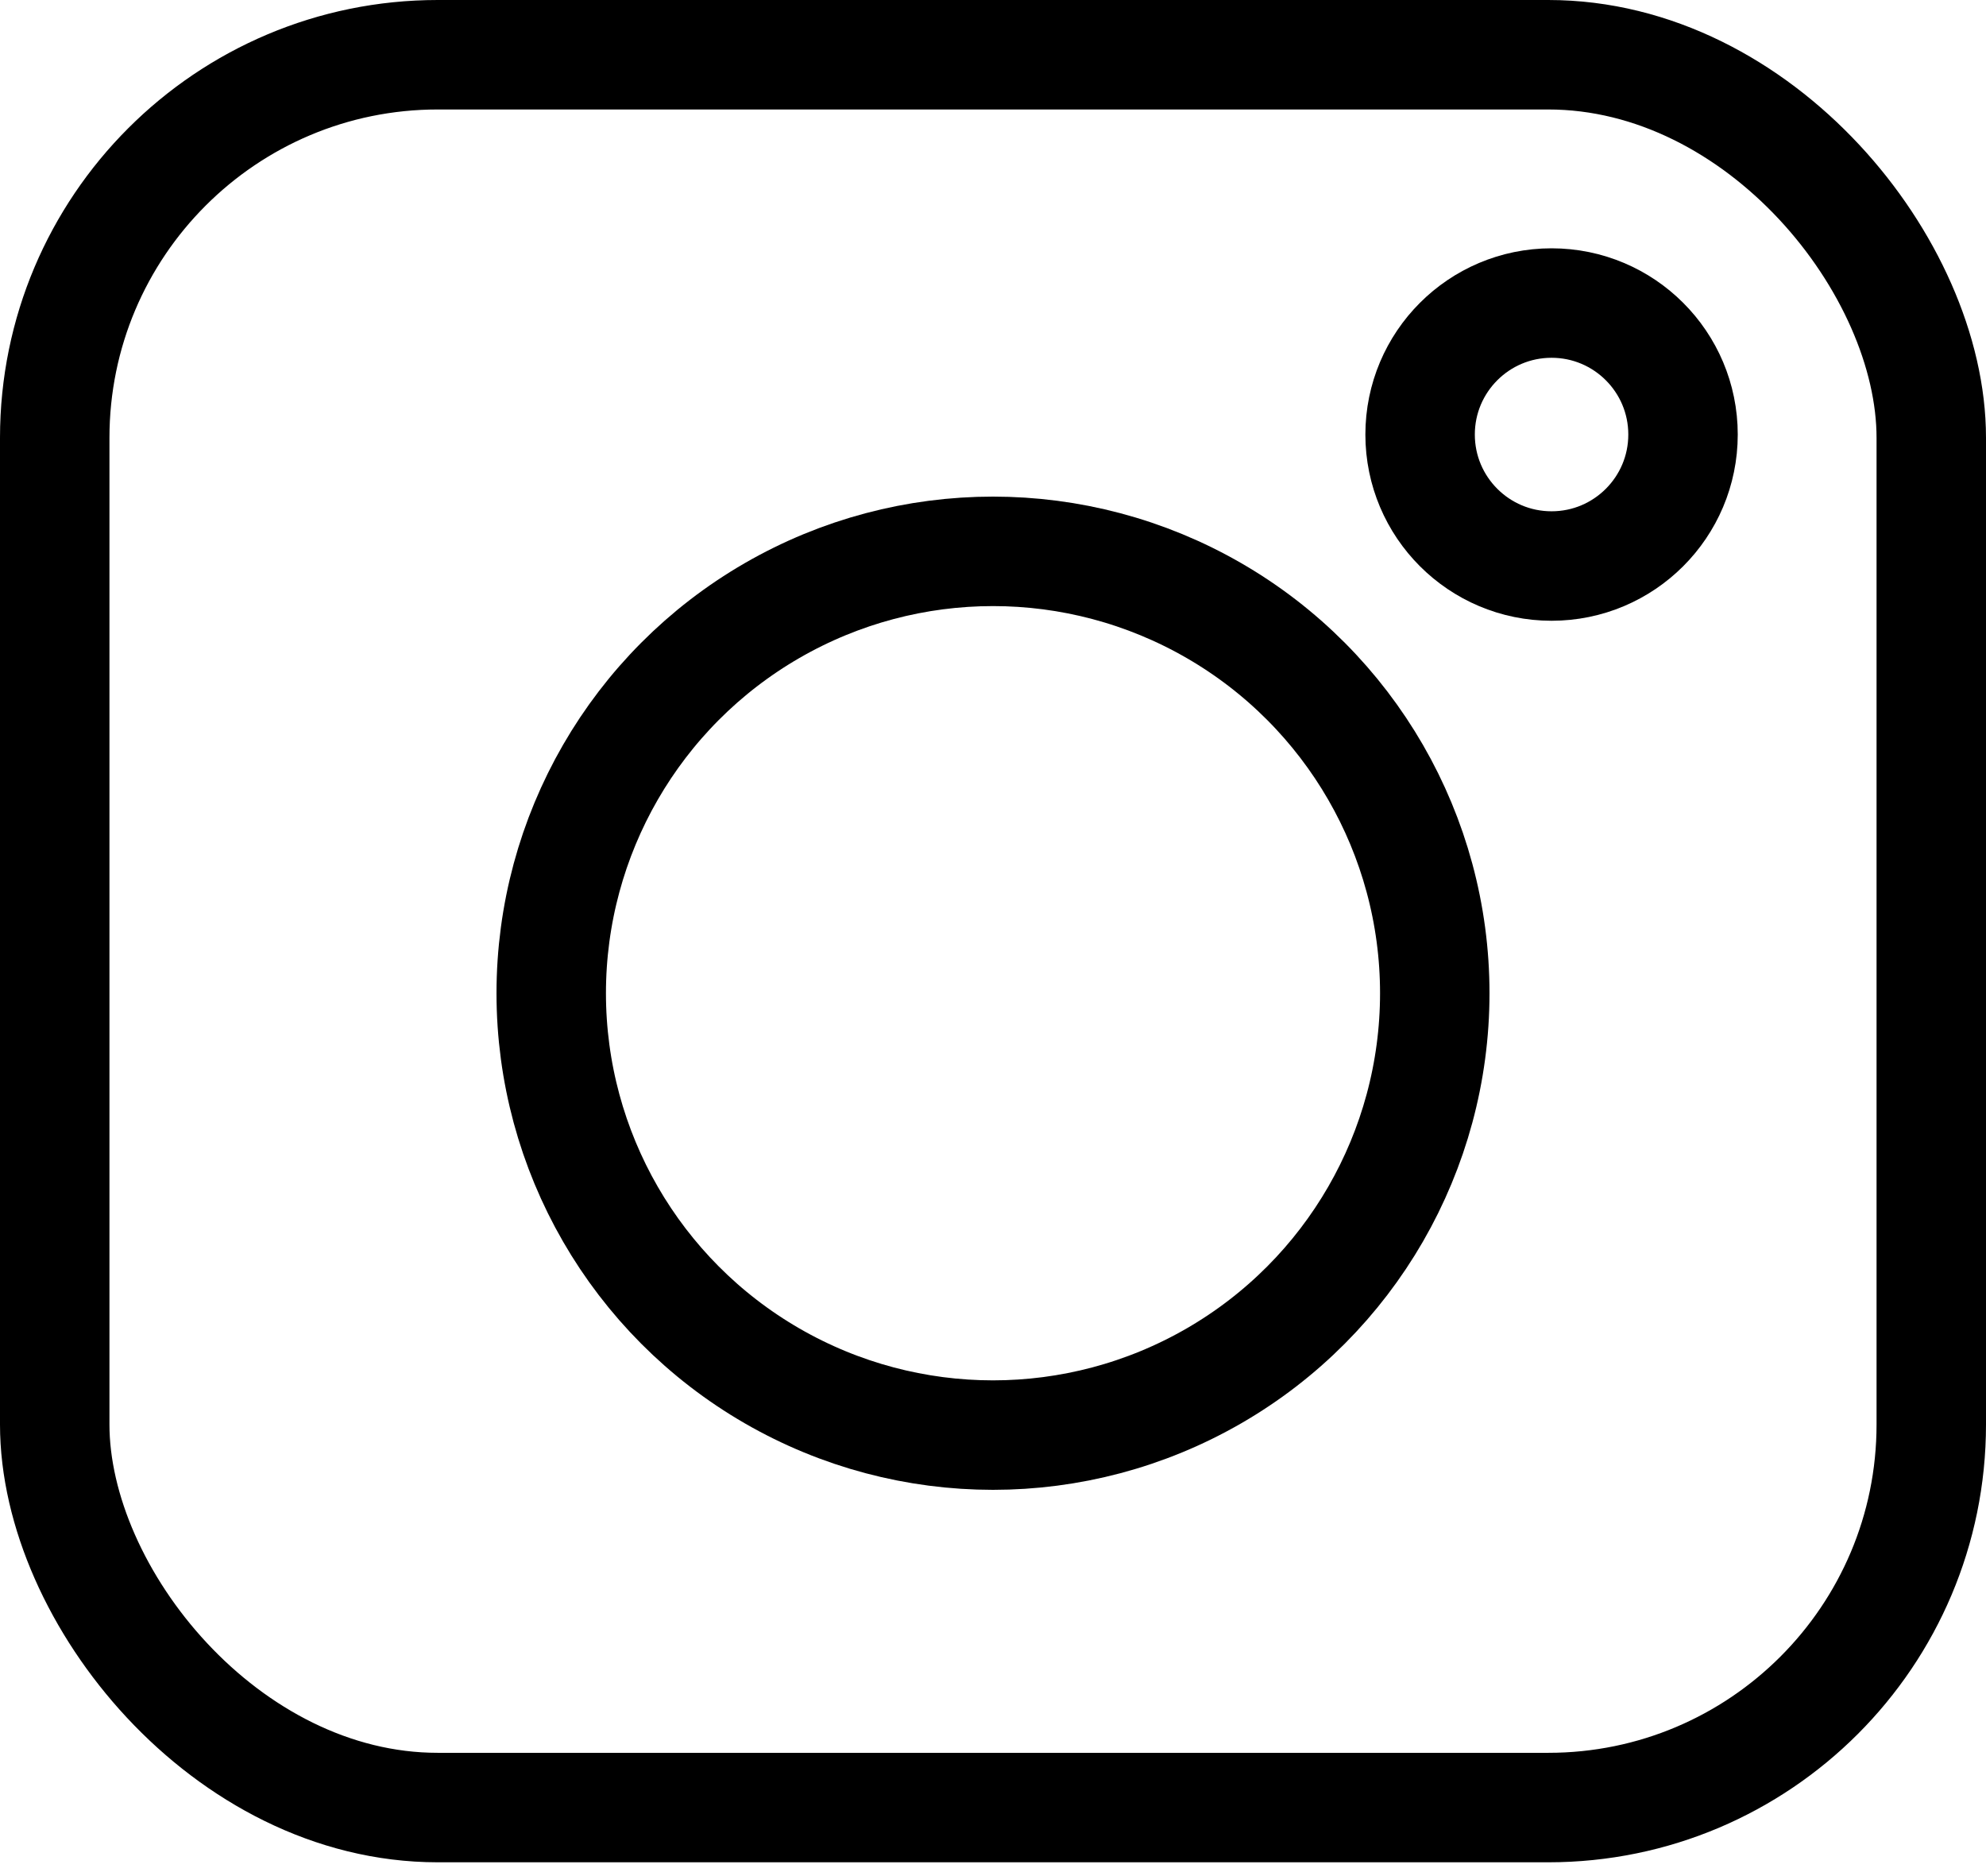 <svg width="36" height="34" viewBox="0 0 36 34" fill="none" xmlns="http://www.w3.org/2000/svg">
<circle cx="18" cy="18" r="8.008" stroke="black" stroke-width="1.984"/>
<circle cx="28.125" cy="7.875" r="2.383" stroke="black" stroke-width="1.984"/>
<rect x="0.992" y="0.992" width="34.016" height="31.766" rx="6.943" stroke="black" stroke-width="1.984"/>
</svg>
